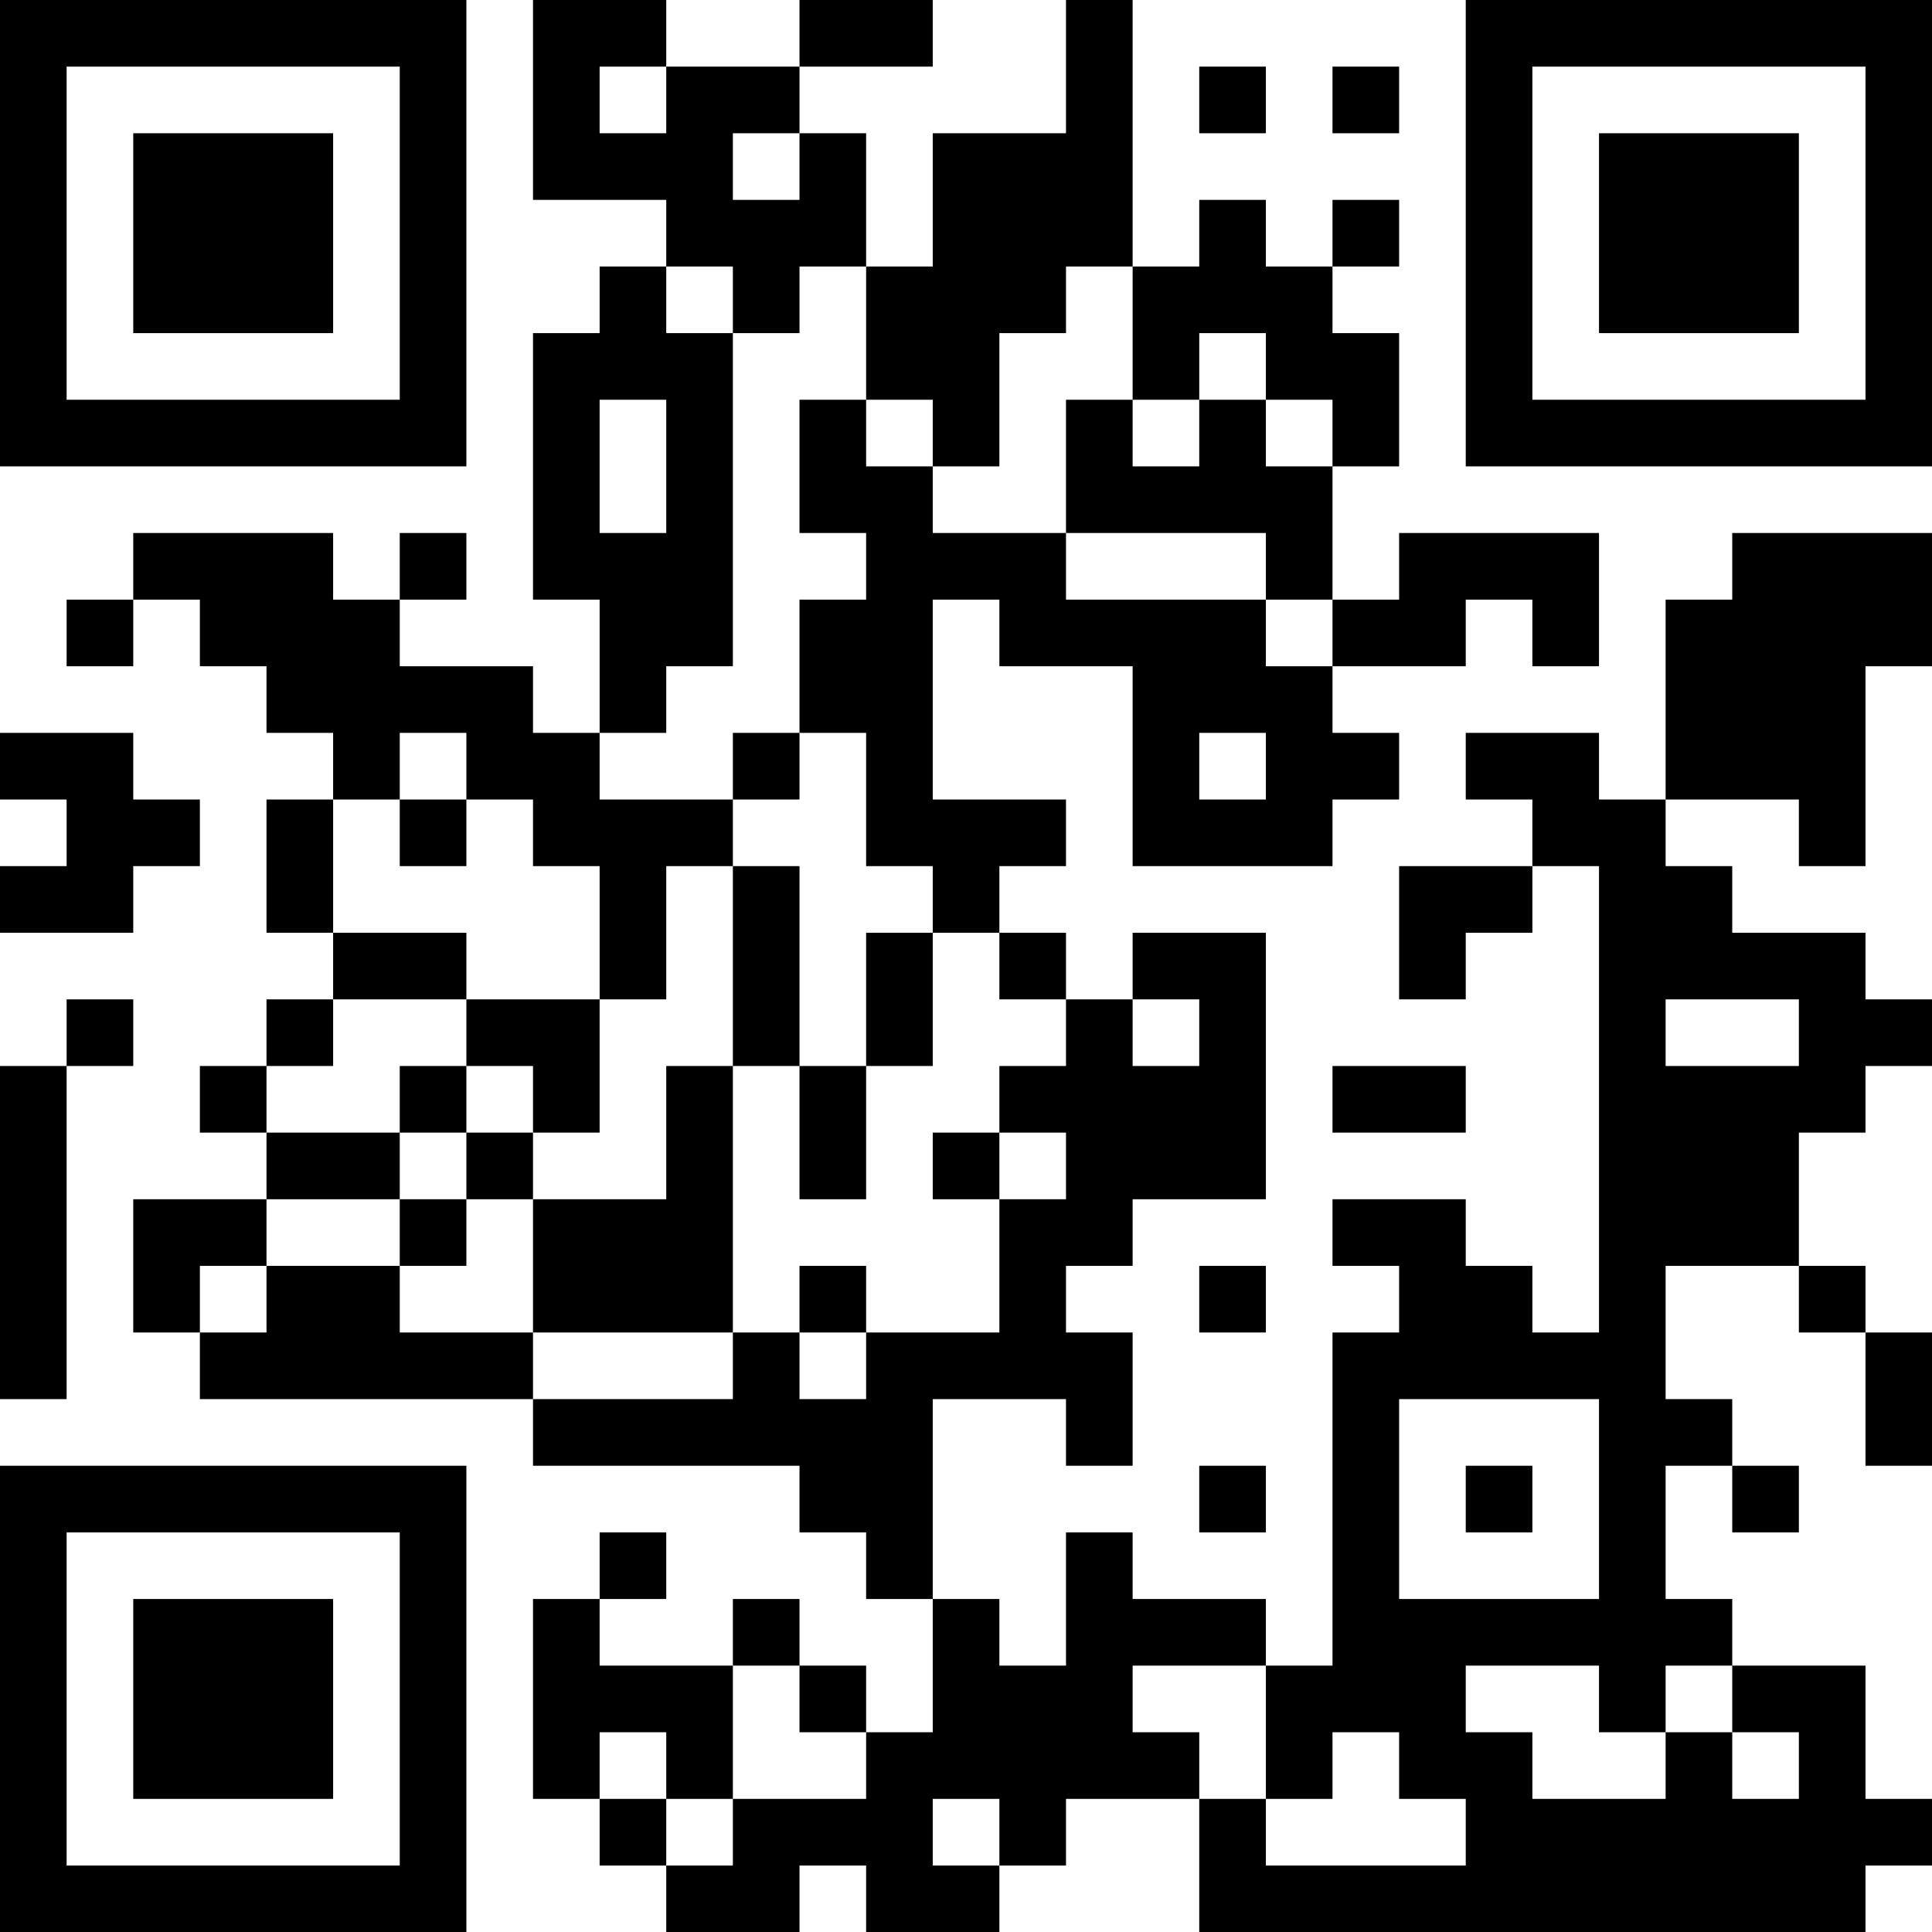 <?xml version="1.0" encoding="UTF-8"?>
<svg xmlns="http://www.w3.org/2000/svg" version="1.1" width="200" height="200" viewBox="0 0 200 200"><rect x="0" y="0" width="200" height="200" fill="#ffffff"/><g transform="scale(6.897)"><g transform="translate(0,0)"><path fill-rule="evenodd" d="M8 0L8 3L10 3L10 4L9 4L9 5L8 5L8 9L9 9L9 11L8 11L8 10L6 10L6 9L7 9L7 8L6 8L6 9L5 9L5 8L2 8L2 9L1 9L1 10L2 10L2 9L3 9L3 10L4 10L4 11L5 11L5 12L4 12L4 14L5 14L5 15L4 15L4 16L3 16L3 17L4 17L4 18L2 18L2 20L3 20L3 21L8 21L8 22L12 22L12 23L13 23L13 24L14 24L14 26L13 26L13 25L12 25L12 24L11 24L11 25L9 25L9 24L10 24L10 23L9 23L9 24L8 24L8 27L9 27L9 28L10 28L10 29L12 29L12 28L13 28L13 29L15 29L15 28L16 28L16 27L18 27L18 29L28 29L28 28L29 28L29 27L28 27L28 25L26 25L26 24L25 24L25 22L26 22L26 23L27 23L27 22L26 22L26 21L25 21L25 19L27 19L27 20L28 20L28 22L29 22L29 20L28 20L28 19L27 19L27 17L28 17L28 16L29 16L29 15L28 15L28 14L26 14L26 13L25 13L25 12L27 12L27 13L28 13L28 10L29 10L29 8L26 8L26 9L25 9L25 12L24 12L24 11L22 11L22 12L23 12L23 13L21 13L21 15L22 15L22 14L23 14L23 13L24 13L24 20L23 20L23 19L22 19L22 18L20 18L20 19L21 19L21 20L20 20L20 25L19 25L19 24L17 24L17 23L16 23L16 25L15 25L15 24L14 24L14 21L16 21L16 22L17 22L17 20L16 20L16 19L17 19L17 18L19 18L19 14L17 14L17 15L16 15L16 14L15 14L15 13L16 13L16 12L14 12L14 9L15 9L15 10L17 10L17 13L20 13L20 12L21 12L21 11L20 11L20 10L22 10L22 9L23 9L23 10L24 10L24 8L21 8L21 9L20 9L20 7L21 7L21 5L20 5L20 4L21 4L21 3L20 3L20 4L19 4L19 3L18 3L18 4L17 4L17 0L16 0L16 2L14 2L14 4L13 4L13 2L12 2L12 1L14 1L14 0L12 0L12 1L10 1L10 0ZM9 1L9 2L10 2L10 1ZM18 1L18 2L19 2L19 1ZM20 1L20 2L21 2L21 1ZM11 2L11 3L12 3L12 2ZM10 4L10 5L11 5L11 10L10 10L10 11L9 11L9 12L11 12L11 13L10 13L10 15L9 15L9 13L8 13L8 12L7 12L7 11L6 11L6 12L5 12L5 14L7 14L7 15L5 15L5 16L4 16L4 17L6 17L6 18L4 18L4 19L3 19L3 20L4 20L4 19L6 19L6 20L8 20L8 21L11 21L11 20L12 20L12 21L13 21L13 20L15 20L15 18L16 18L16 17L15 17L15 16L16 16L16 15L15 15L15 14L14 14L14 13L13 13L13 11L12 11L12 9L13 9L13 8L12 8L12 6L13 6L13 7L14 7L14 8L16 8L16 9L19 9L19 10L20 10L20 9L19 9L19 8L16 8L16 6L17 6L17 7L18 7L18 6L19 6L19 7L20 7L20 6L19 6L19 5L18 5L18 6L17 6L17 4L16 4L16 5L15 5L15 7L14 7L14 6L13 6L13 4L12 4L12 5L11 5L11 4ZM9 6L9 8L10 8L10 6ZM0 11L0 12L1 12L1 13L0 13L0 14L2 14L2 13L3 13L3 12L2 12L2 11ZM11 11L11 12L12 12L12 11ZM18 11L18 12L19 12L19 11ZM6 12L6 13L7 13L7 12ZM11 13L11 16L10 16L10 18L8 18L8 17L9 17L9 15L7 15L7 16L6 16L6 17L7 17L7 18L6 18L6 19L7 19L7 18L8 18L8 20L11 20L11 16L12 16L12 18L13 18L13 16L14 16L14 14L13 14L13 16L12 16L12 13ZM1 15L1 16L0 16L0 21L1 21L1 16L2 16L2 15ZM17 15L17 16L18 16L18 15ZM25 15L25 16L27 16L27 15ZM7 16L7 17L8 17L8 16ZM20 16L20 17L22 17L22 16ZM14 17L14 18L15 18L15 17ZM12 19L12 20L13 20L13 19ZM18 19L18 20L19 20L19 19ZM21 21L21 24L24 24L24 21ZM18 22L18 23L19 23L19 22ZM22 22L22 23L23 23L23 22ZM11 25L11 27L10 27L10 26L9 26L9 27L10 27L10 28L11 28L11 27L13 27L13 26L12 26L12 25ZM17 25L17 26L18 26L18 27L19 27L19 28L22 28L22 27L21 27L21 26L20 26L20 27L19 27L19 25ZM22 25L22 26L23 26L23 27L25 27L25 26L26 26L26 27L27 27L27 26L26 26L26 25L25 25L25 26L24 26L24 25ZM14 27L14 28L15 28L15 27ZM0 0L0 7L7 7L7 0ZM1 1L1 6L6 6L6 1ZM2 2L2 5L5 5L5 2ZM22 0L22 7L29 7L29 0ZM23 1L23 6L28 6L28 1ZM24 2L24 5L27 5L27 2ZM0 22L0 29L7 29L7 22ZM1 23L1 28L6 28L6 23ZM2 24L2 27L5 27L5 24Z" fill="#000000"/></g></g></svg>
